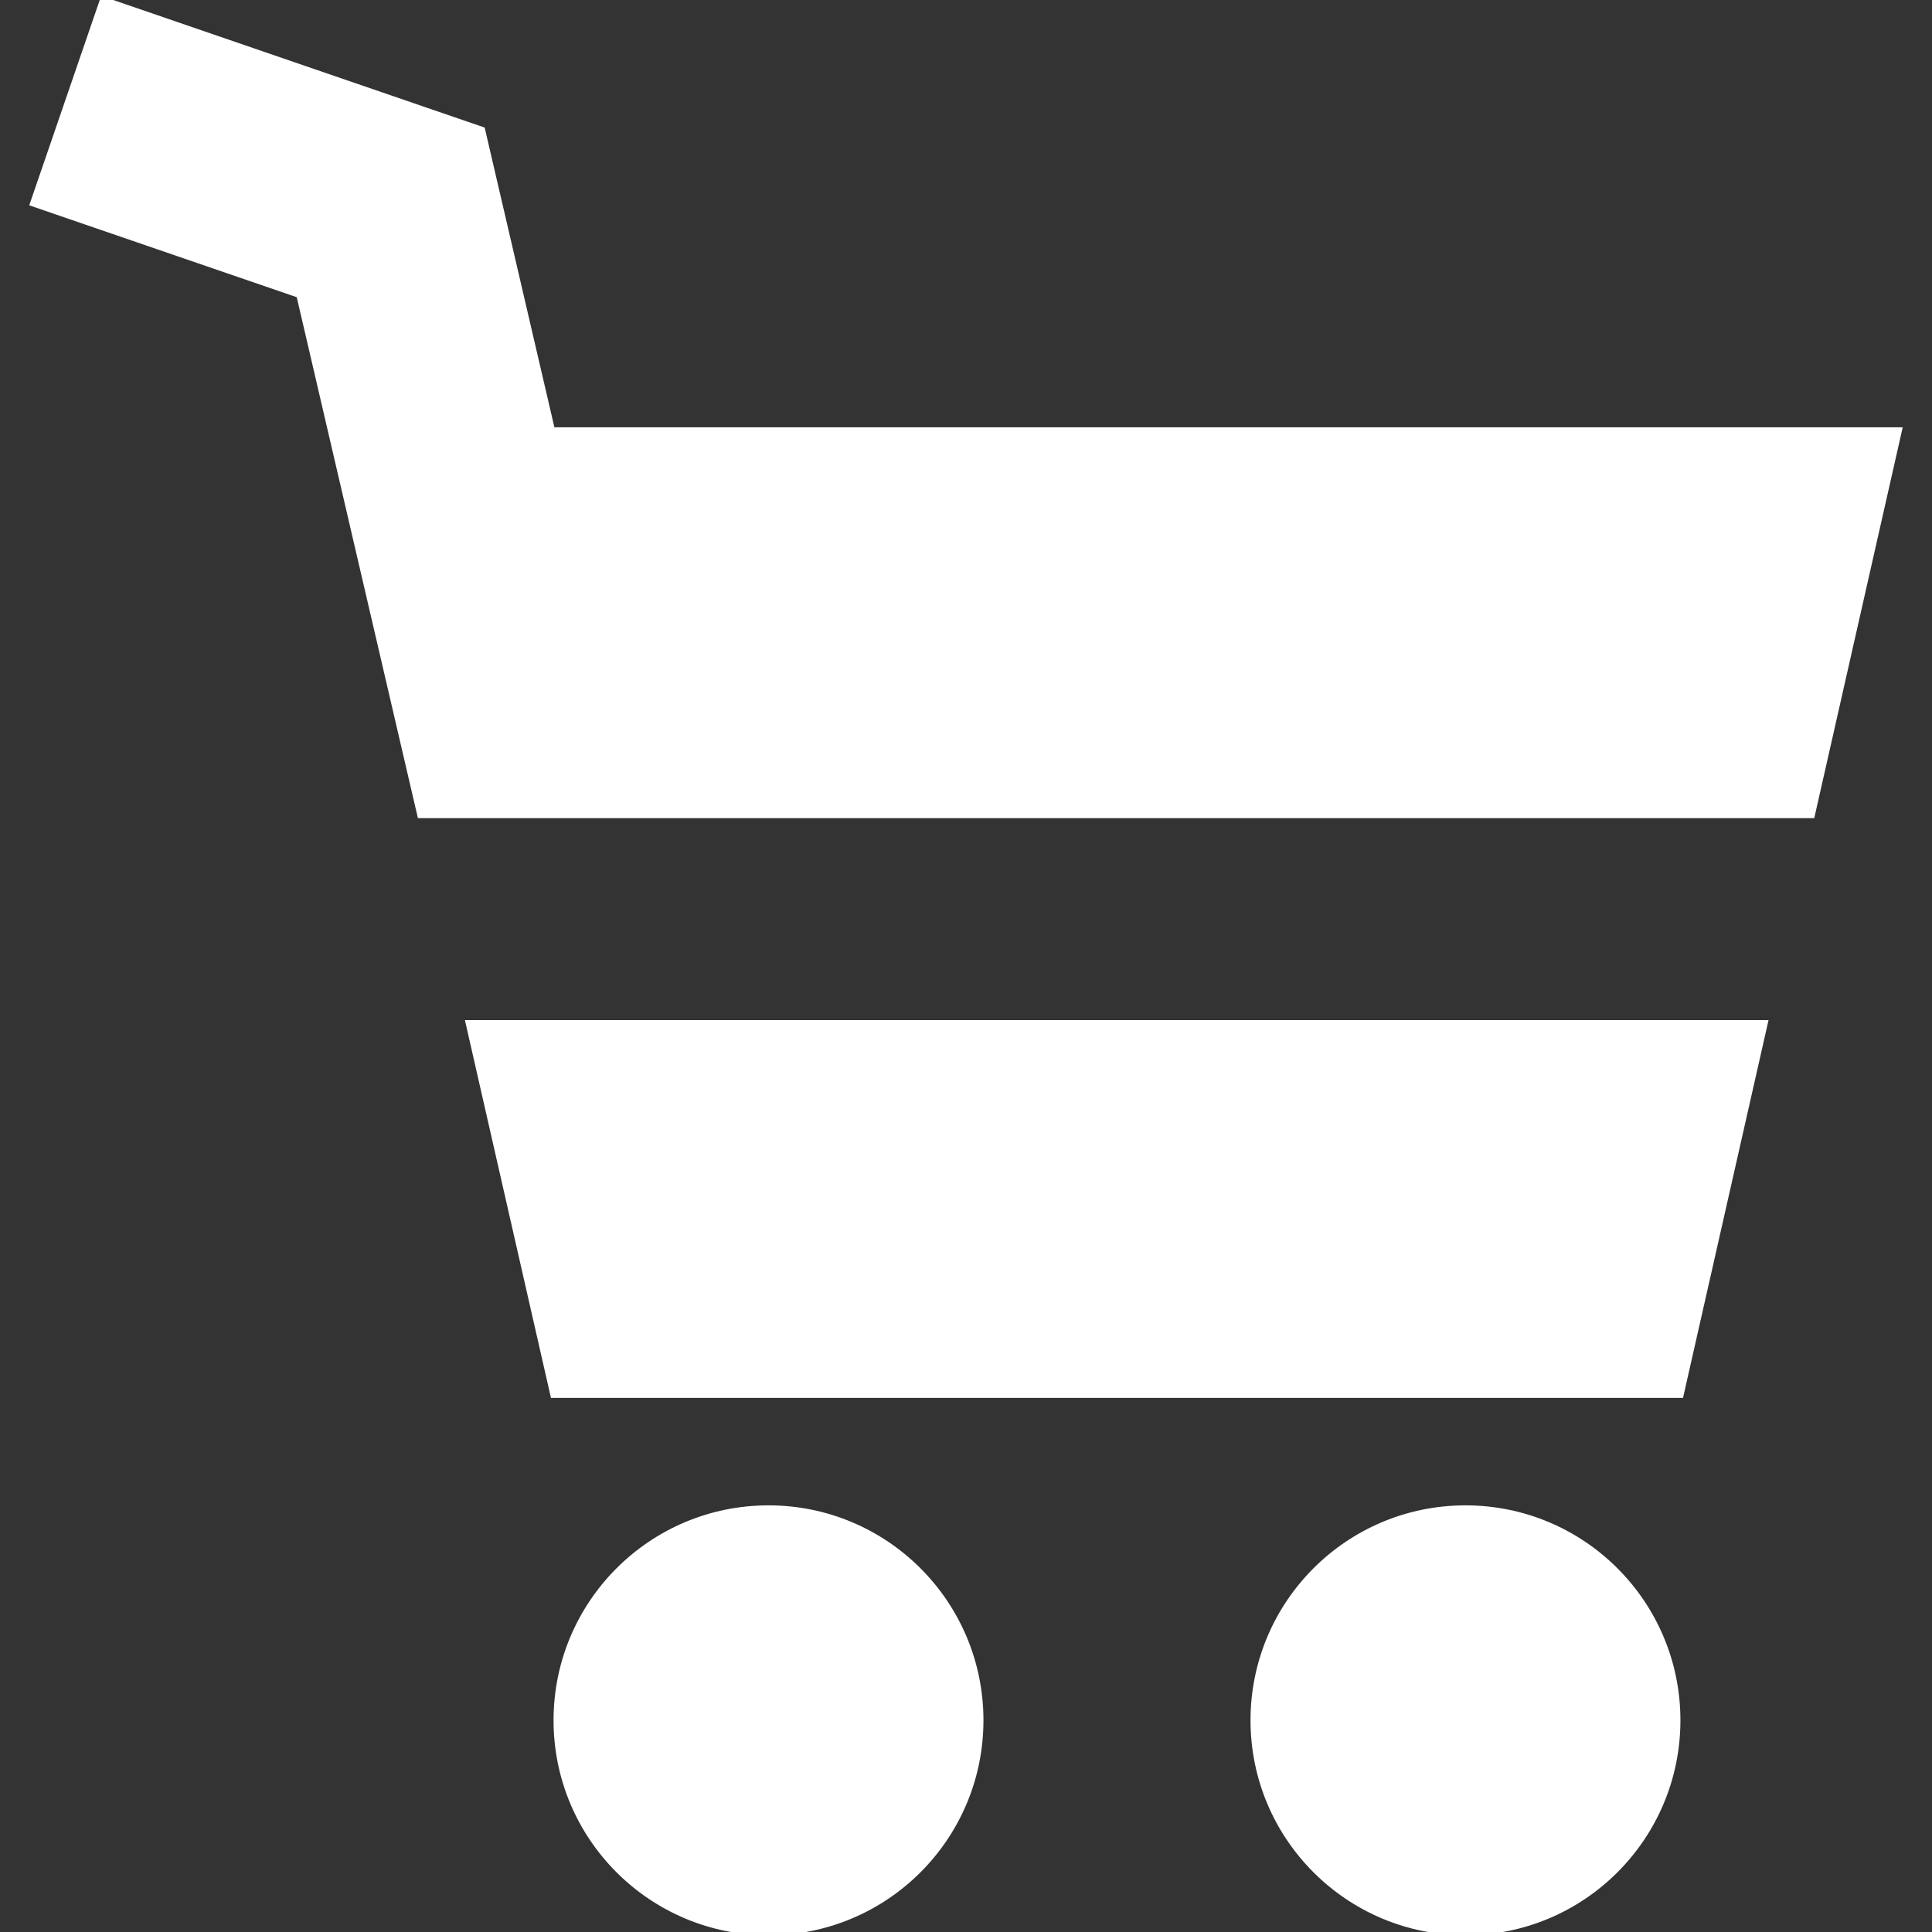 <!DOCTYPE svg PUBLIC "-//W3C//DTD SVG 1.1//EN" "http://www.w3.org/Graphics/SVG/1.1/DTD/svg11.dtd">
<!-- Uploaded to: SVG Repo, www.svgrepo.com, Transformed by: SVG Repo Mixer Tools -->
<svg fill="#FFFFFF" height="800px" width="800px" version="1.1" xmlns="http://www.w3.org/2000/svg" viewBox="0 0 296.605 296.605" xmlns:xlink="http://www.w3.org/1999/xlink" enable-background="new 0 0 296.605 296.605" stroke="#FFFFFF">
<rect x="0" y="0" width="296.605" height="296.605" fill="#333333" stroke="none"/>
<g id="SVGRepo_bgCarrier" stroke-width="0"/>
<g id="SVGRepo_tracerCarrier" stroke-linecap="round" stroke-linejoin="round"/>
<g id="SVGRepo_iconCarrier"> <g> <polygon points="71.999,157.105 84.982,214.105 257.982,214.105 270.885,157.105 "/> <polygon points="278.128,125.105 291.482,66.105 84.715,66.105 73.983,19.968 15.842,0 5.123,31.211 45.981,45.243 64.556,125.105 "/> <circle cx="117.982" cy="264.105" r="32.5"/> <circle cx="224.982" cy="264.105" r="32.5"/> </g> </g>
</svg>